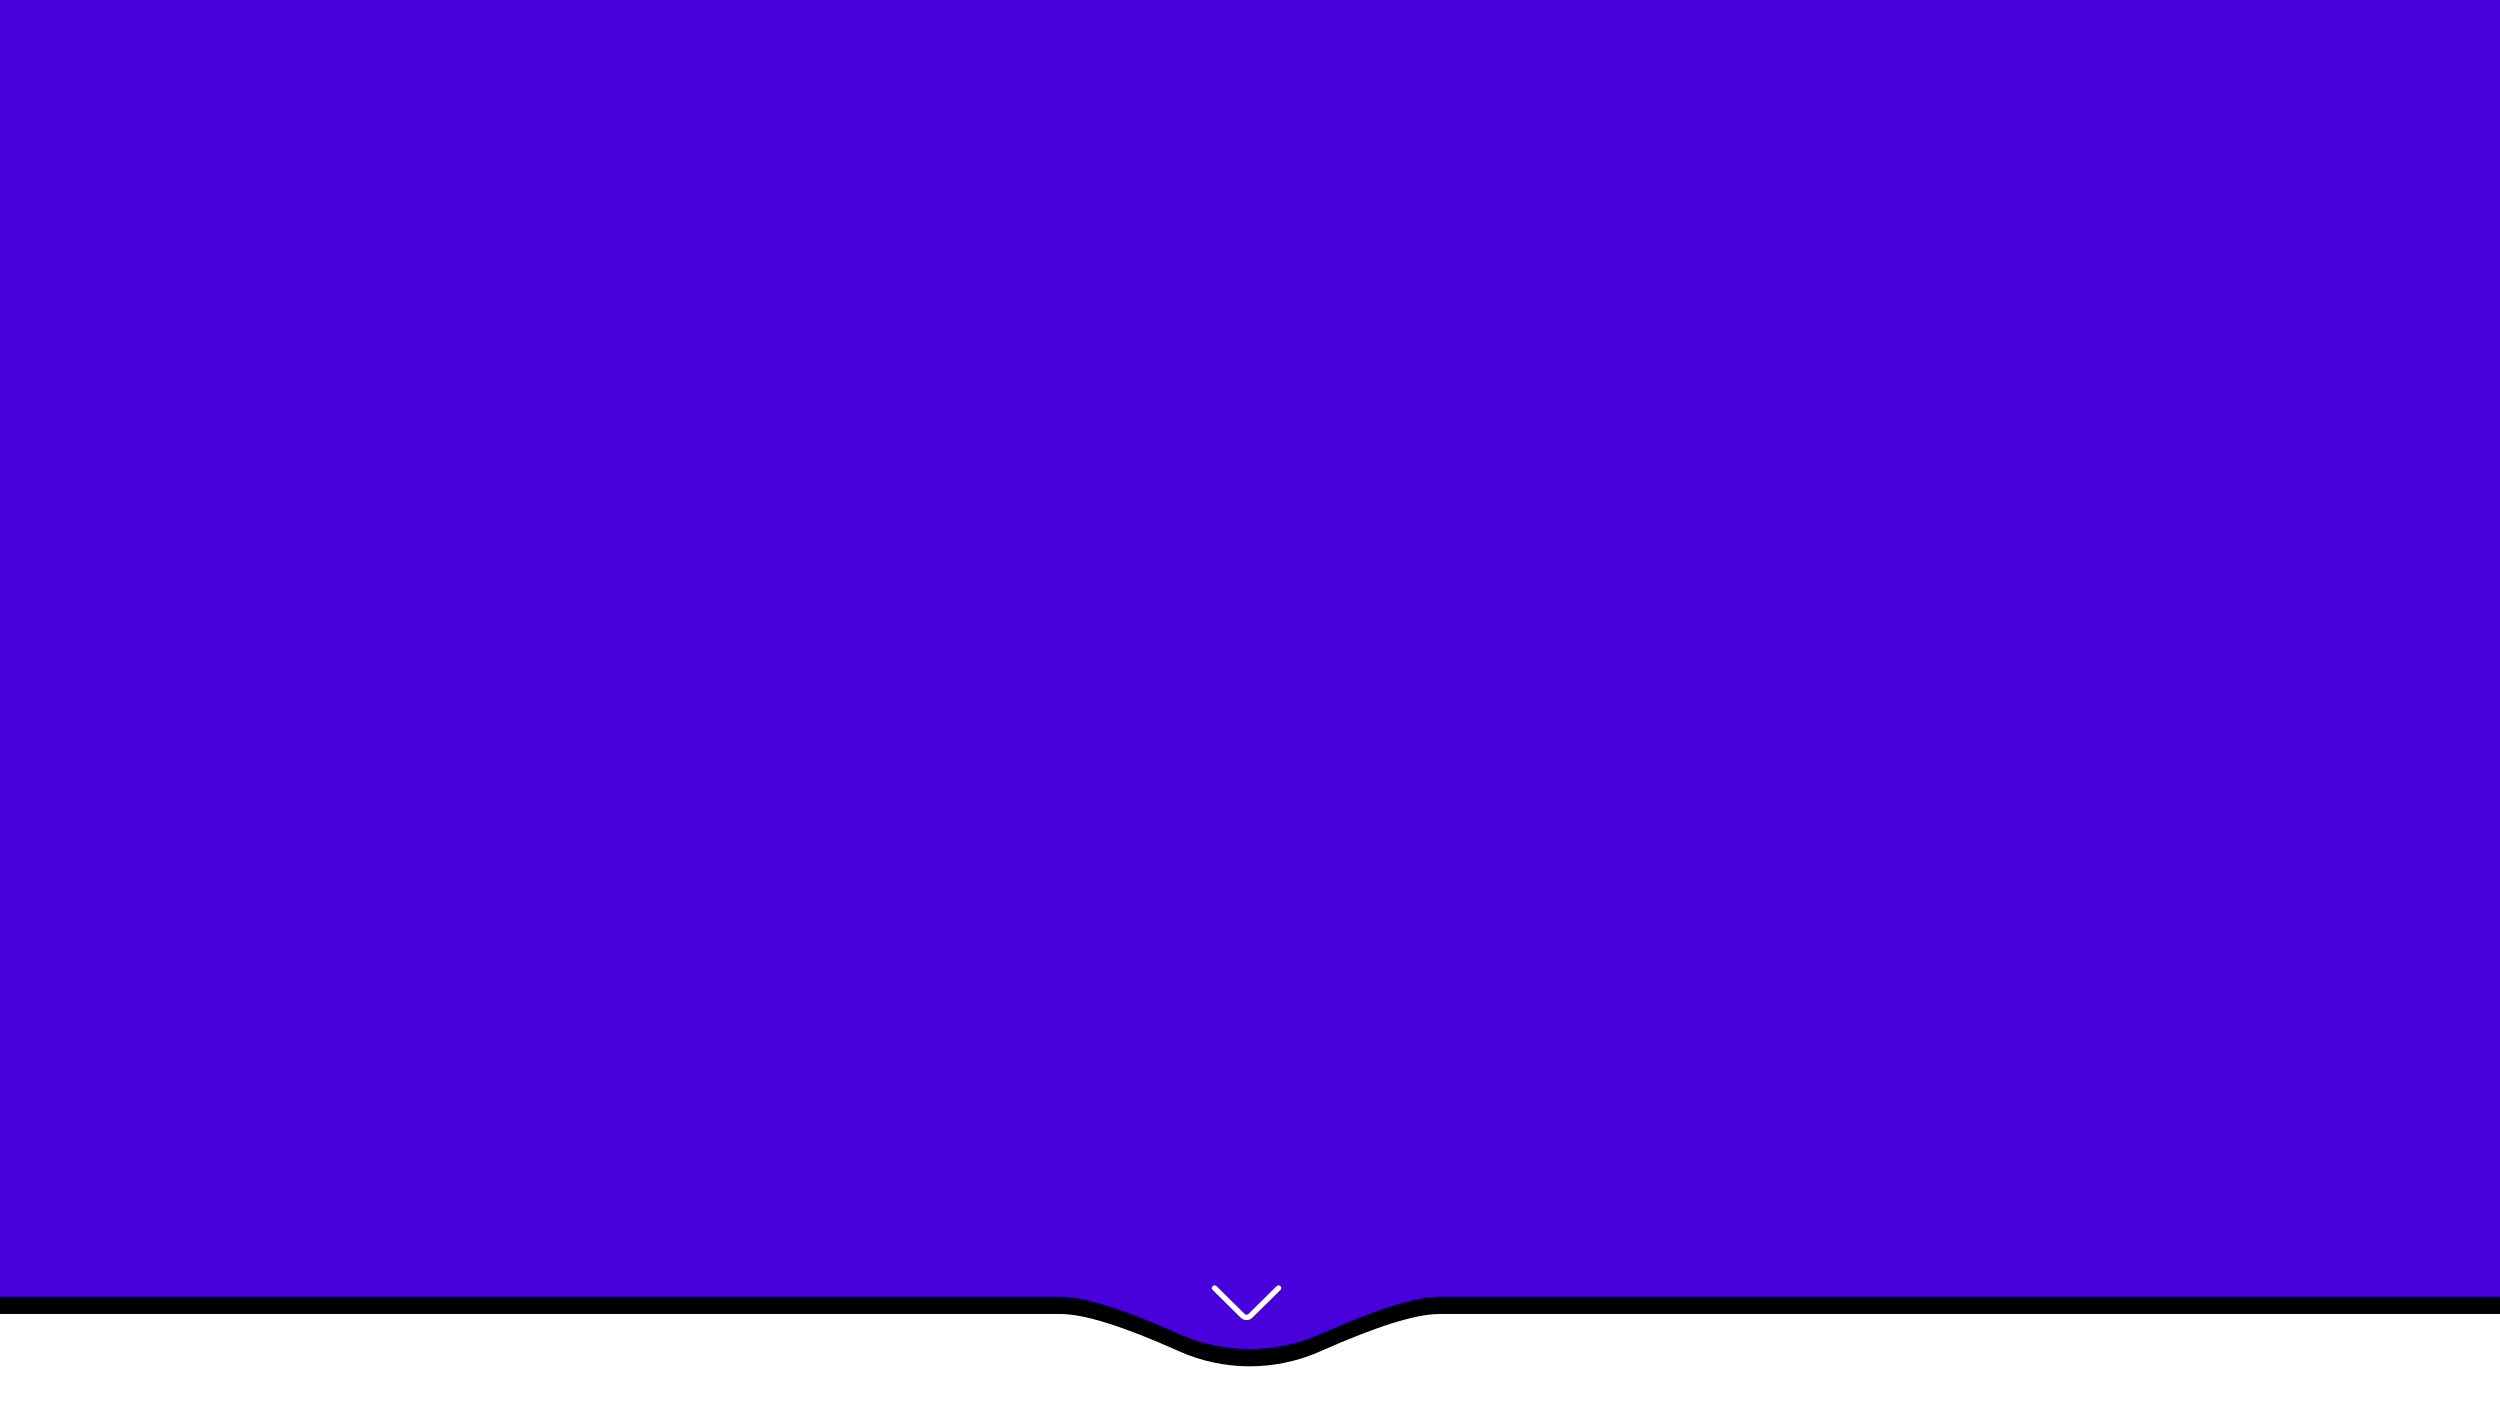 <?xml version="1.0" encoding="UTF-8"?>
<svg width="1440px" height="807px" viewBox="0 0 1440 807" version="1.1" xmlns="http://www.w3.org/2000/svg" xmlns:xlink="http://www.w3.org/1999/xlink">
    <!-- Generator: Sketch 64 (93537) - https://sketch.com -->
    <title>BlueHeader</title>
    <desc>Created with Sketch.</desc>
    <defs>
        <path d="M0,746.869 L0,0 L1440,0 L1440,746.869 L829,746.869 L829,746.869 C815.625,746.869 793.134,753.883 761.528,767.911 L760.568,768.339 C734.592,779.917 704.916,779.888 678.963,768.259 C647.14,753.999 624.485,746.869 611,746.869 L0,746.869 Z" id="path-1"></path>
        <filter x="-2.4%" y="-3.2%" width="104.9%" height="109.0%" filterUnits="objectBoundingBox" id="filter-2">
            <feOffset dx="0" dy="10" in="SourceAlpha" result="shadowOffsetOuter1"></feOffset>
            <feGaussianBlur stdDeviation="10" in="shadowOffsetOuter1" result="shadowBlurOuter1"></feGaussianBlur>
            <feColorMatrix values="0 0 0 0 0.29   0 0 0 0 0.191   0 0 0 0 0.491  0 0 0 0.207 0" type="matrix" in="shadowBlurOuter1"></feColorMatrix>
        </filter>
    </defs>
    <g id="Page-1" stroke="none" stroke-width="1" fill="none" fill-rule="evenodd">
        <g id="Home">
            <g id="BlueHeader">
                <g id="Header">
                    <use fill="black" fill-opacity="1" filter="url(#filter-2)" xlink:href="#path-1"></use>
                    <use fill="#4901DB" fill-rule="evenodd" xlink:href="#path-1"></use>
                </g>
                <g id="Icons/Large/LineArrowDown" transform="translate(698, 730.365)" fill="#FFFFFF">
                    <g id="Icons/Raw/LineArrowDown">
                        <g id="Group">
                            <path d="M39.544,10.454 C38.934,9.85 37.945,9.849 37.334,10.451 L21.105,26.461 C20.496,27.063 19.504,27.063 18.894,26.459 L2.666,10.451 C2.055,9.849 1.066,9.85 0.456,10.454 C-0.153,11.057 -0.152,12.035 0.459,12.638 L16.685,28.645 C17.6,29.548 18.8,30 20,30 C21.2,30 22.4,29.549 23.313,28.646 L39.541,12.638 C40.152,12.035 40.153,11.057 39.544,10.454 Z" id="Path"></path>
                        </g>
                    </g>
                </g>
            </g>
        </g>
    </g>
</svg>